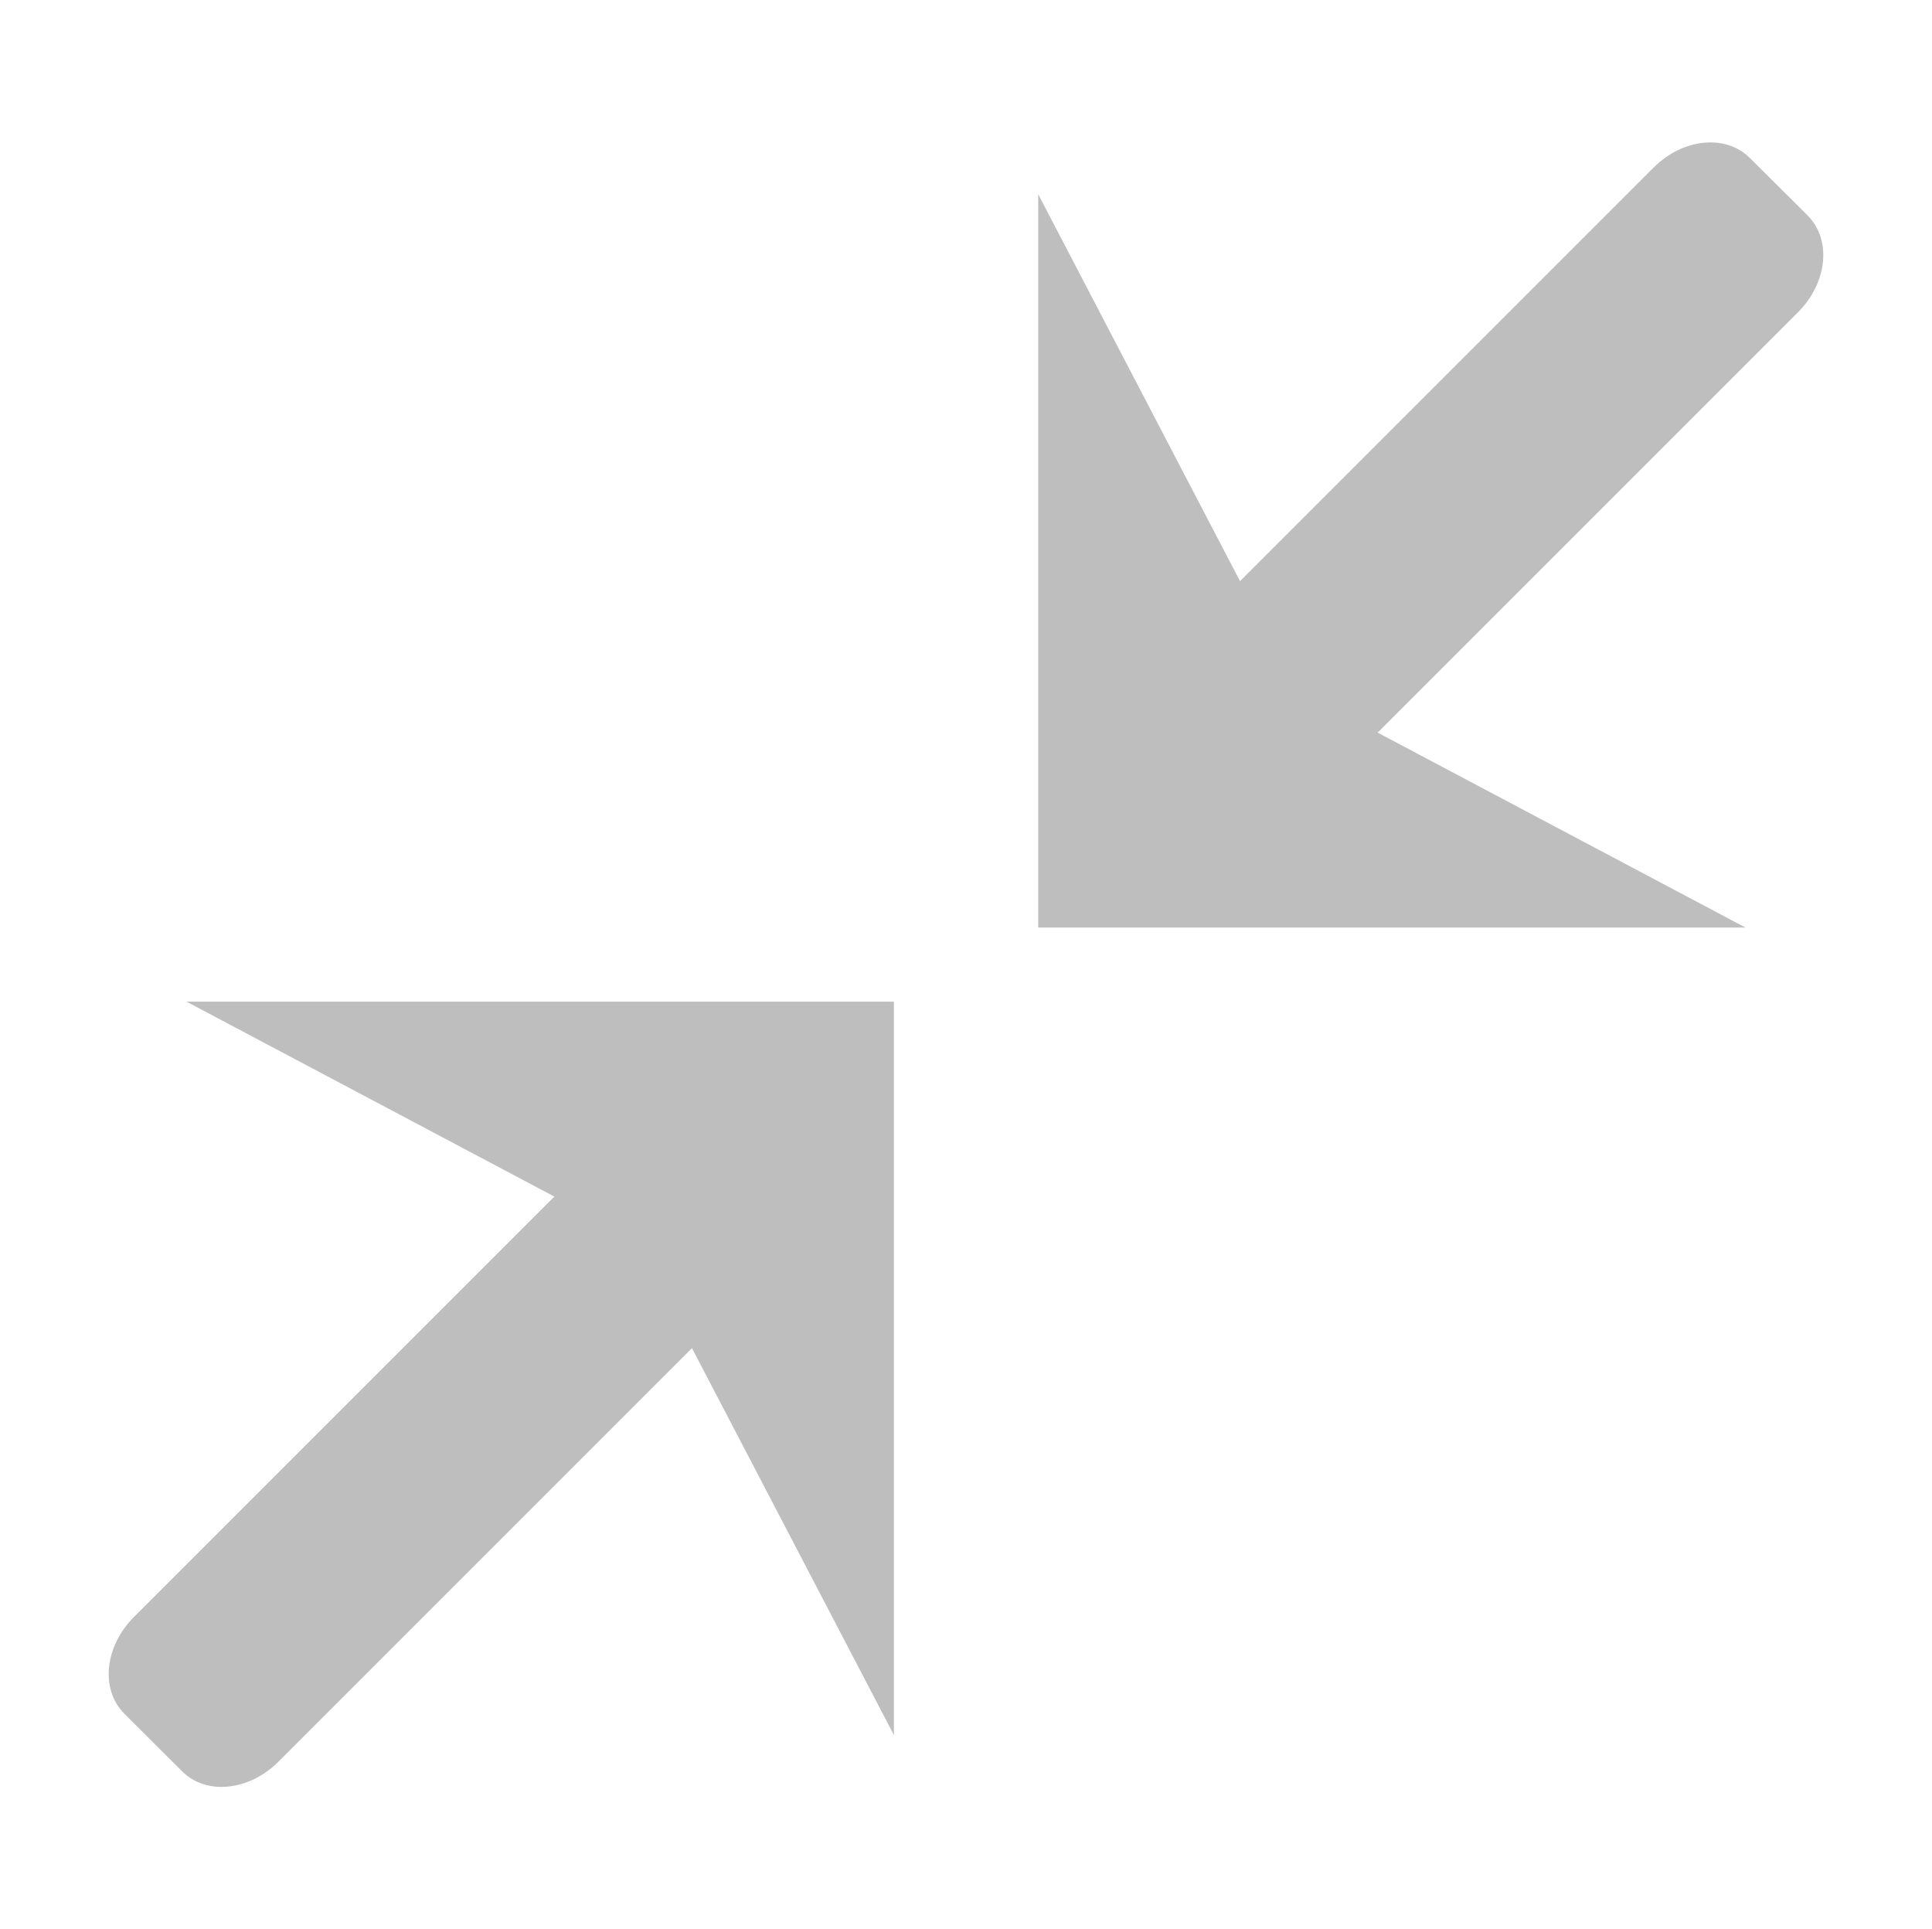 <?xml version="1.0" encoding="UTF-8" standalone="no"?>
<!-- Created with Inkscape (http://www.inkscape.org/) -->

<svg
   xmlns:dc="http://purl.org/dc/elements/1.1/"
   xmlns:cc="http://creativecommons.org/ns#"
   xmlns:rdf="http://www.w3.org/1999/02/22-rdf-syntax-ns#"
   xmlns:svg="http://www.w3.org/2000/svg"
   xmlns="http://www.w3.org/2000/svg"
   xmlns:sodipodi="http://sodipodi.sourceforge.net/DTD/sodipodi-0.dtd"
   xmlns:inkscape="http://www.inkscape.org/namespaces/inkscape"
   id="svg7384"
   height="16.03"
   width="16.054"
   version="1.1"
   inkscape:version="0.92.2 (unknown)"
   sodipodi:docname="view-restore-symbolic.svg">
  <defs
     id="defs3108" />
  <sodipodi:namedview
     pagecolor="#ffffff"
     bordercolor="#666666"
     borderopacity="1"
     objecttolerance="10"
     gridtolerance="10"
     guidetolerance="10"
     inkscape:pageopacity="0"
     inkscape:pageshadow="2"
     inkscape:window-width="1366"
     inkscape:window-height="716"
     id="namedview3106"
     showgrid="false"
     inkscape:zoom="14.722395"
     inkscape:cx="-0.14283107"
     inkscape:cy="11.922367"
     inkscape:window-x="0"
     inkscape:window-y="27"
     inkscape:window-maximized="1"
     inkscape:current-layer="svg7384" />
  <title
     id="title9167">Gnome Symbolic Icon Theme</title>
  <path
     style="fill:#bebebe;fill-opacity:1;stroke:none"
     d="M 14.504,7.707 11.445,6.086 c 0.002,-0.002 0.006,-0.002 0.008,-0.004 l 3.488,-3.488 c 0.245,-0.245 0.28,-0.603 0.08,-0.803 L 14.541,1.313 C 14.341,1.113 13.984,1.148 13.74,1.393 L 10.304,4.829 8.627,1.614 V 7.707 Z"
     id="path4153"
     inkscape:connector-curvature="0" />
  <path
     id="path904"
     d="m 1.55,8.323 3.059,1.621 c -0.002,0.002 -0.006,0.002 -0.008,0.004 l -3.488,3.488 c -0.245,0.245 -0.28,0.603 -0.08,0.803 l 0.48,0.479 c 0.2,0.2 0.556,0.165 0.801,-0.08 l 3.436,-3.436 1.678,3.215 V 8.323 Z"
     style="fill:#bebebe;fill-opacity:1;stroke:none"
     inkscape:connector-curvature="0" />
</svg>
